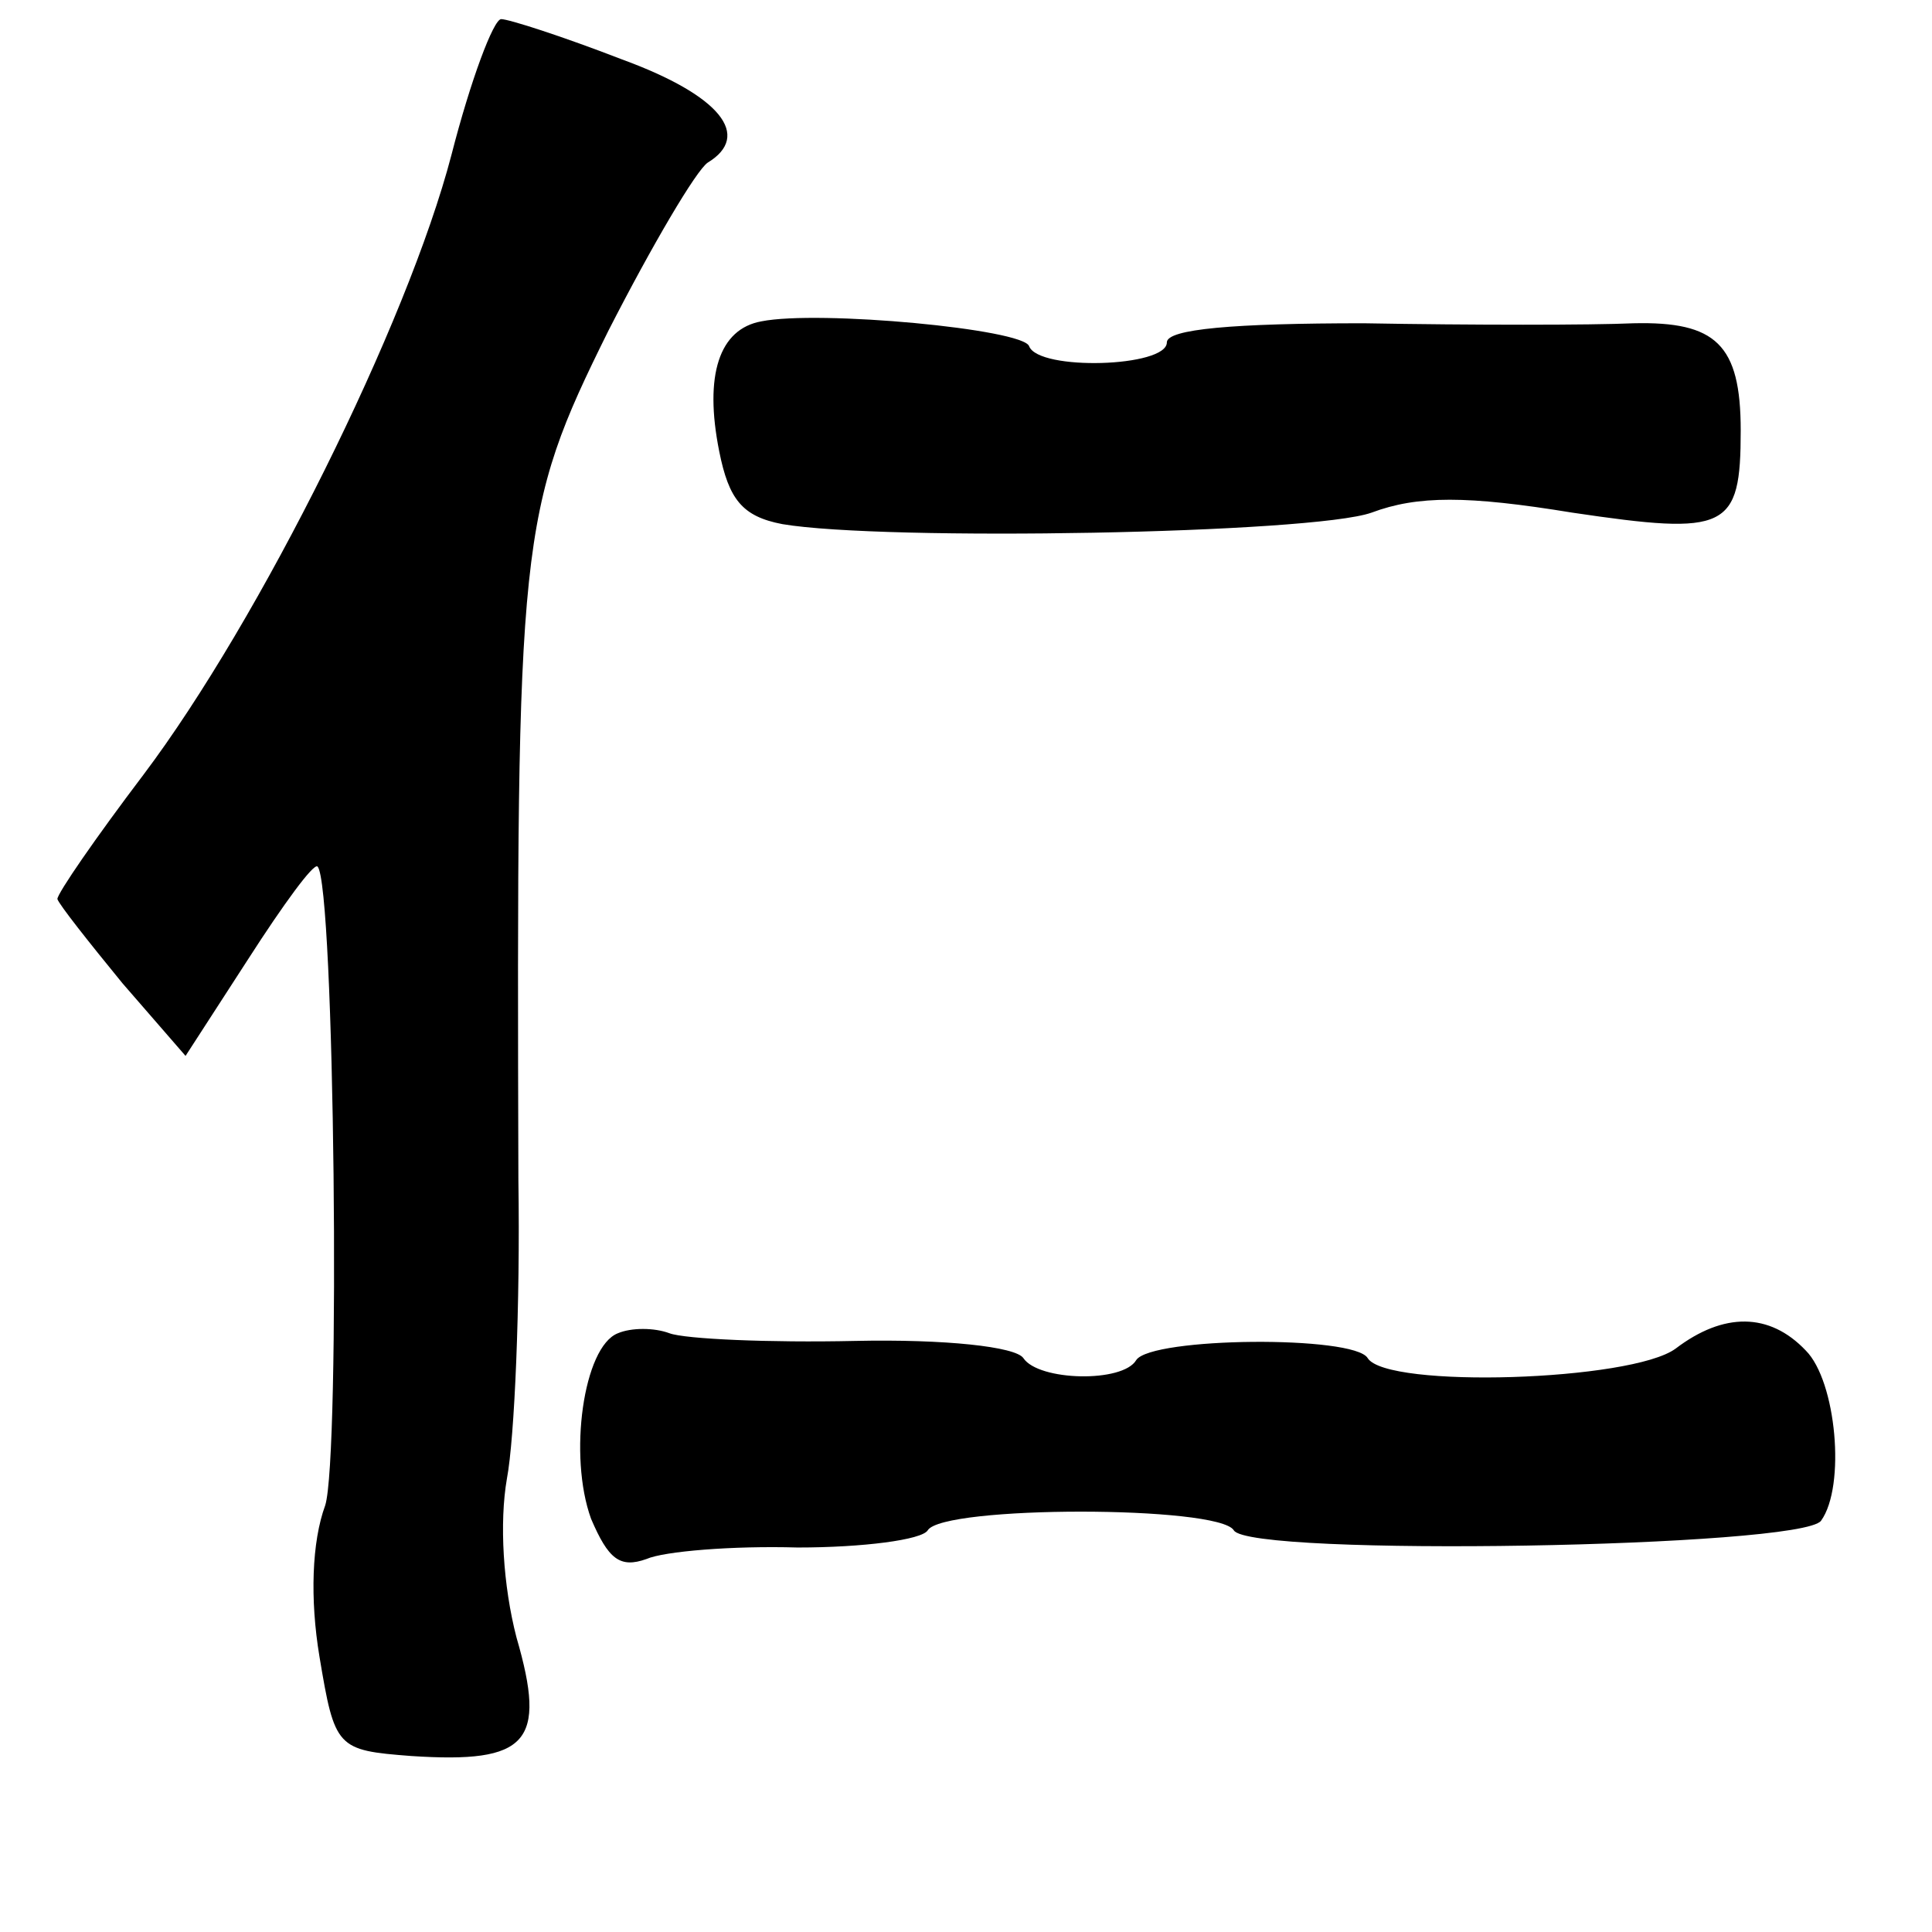 <?xml version="1.0" standalone="no"?>
<!DOCTYPE svg PUBLIC "-//W3C//DTD SVG 20010904//EN"
 "http://www.w3.org/TR/2001/REC-SVG-20010904/DTD/svg10.dtd">
<svg version="1.0" xmlns="http://www.w3.org/2000/svg"
 width="101pt" height="101pt" viewBox="0 0 101 101"
 preserveAspectRatio="xMidYMid meet">
<g transform="translate(0,101) scale(0.1,-0.1)"
fill="#000000" stroke="none">
<path d="M236 929 c-23 -88 -100 -243 -161 -324 -25 -33 -45 -62 -45 -65 1 -3
16 -22 34 -44 l33 -38 33 51 c18 28 34 50 36 48 9 -9 12 -309 4 -334 -7 -19
-8 -49 -3 -79 8 -48 9 -49 48 -52 61 -4 71 7 55 62 -7 27 -9 60 -5 83 4 21 7
91 6 156 -1 337 0 349 47 444 23 45 46 84 52 88 23 14 7 35 -45 54 -31 12 -59
21 -63 21 -4 0 -16 -32 -26 -71z"/>
<path d="M398 842 c-22 -4 -30 -28 -22 -68 5 -25 12 -34 33 -38 53 -9 277 -5
308 6 24 9 50 9 105 0 81 -12 88 -9 88 43 0 45 -13 57 -56 56 -22 -1 -85 -1
-141 0 -68 0 -103 -3 -103 -10 0 -13 -67 -15 -72 -2 -3 9 -110 19 -140 13z"/>
<path d="M323 313 c-18 -7 -26 -64 -14 -97 9 -21 15 -26 29 -21 9 4 45 7 79 6
34 0 65 4 68 9 8 13 152 13 160 0 8 -14 297 -9 307 5 13 18 8 73 -8 89 -19 20
-43 20 -68 1 -23 -17 -151 -21 -161 -5 -7 12 -113 11 -121 -1 -7 -12 -51 -11
-59 1 -4 6 -41 10 -88 9 -45 -1 -89 1 -97 4 -8 3 -20 3 -27 0z"/>
</g>
</svg>
